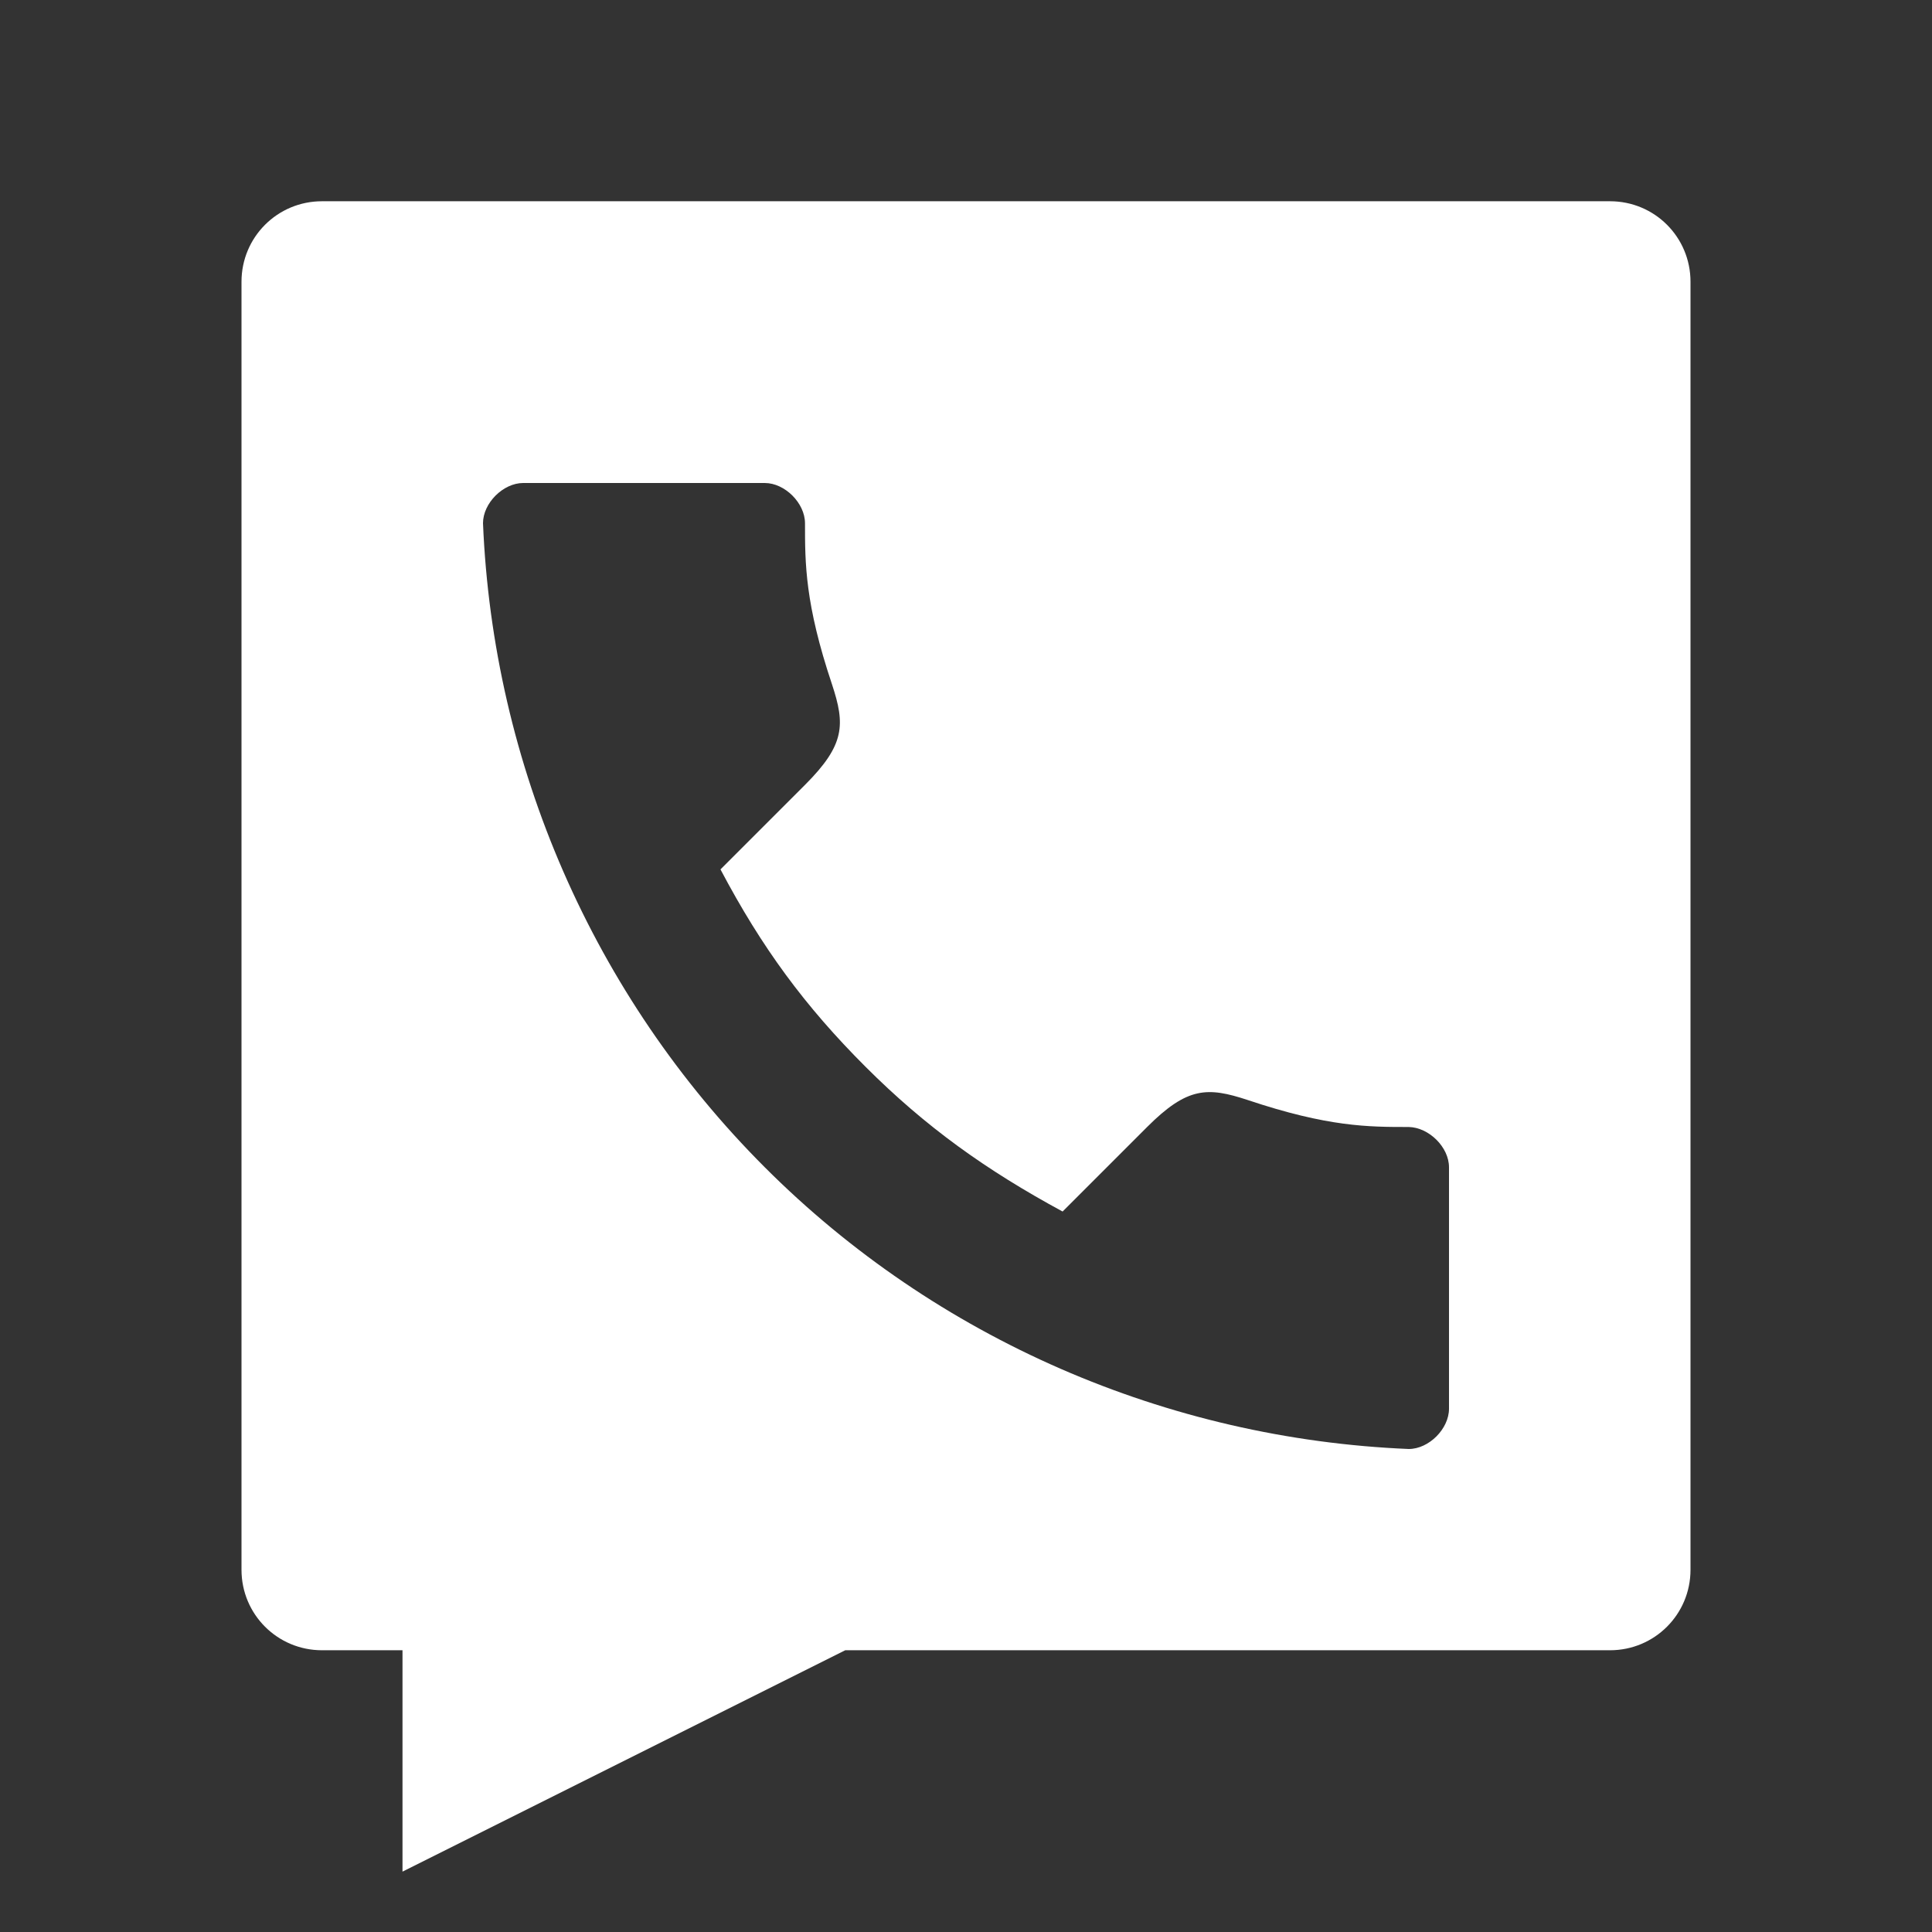 <svg xmlns="http://www.w3.org/2000/svg" viewBox="0 0 48 48" version="1.1">
 <rect x="0" y="0" width="48" height="48" fill="#333333" stroke="none"/>
 <path  d="m8 5c-1.108 0-2 0.892-2 2v32c0 1.108 0.892 2 2 2h2v5.5l11-5.5h19c1.108 0 2-0.892 2-2v-32c0-1.108-0.89-2-2-2zm5 7h6c0.5 0 1 0.5 1 1 0 1-0 2 0.67 4 0.33 1 0.33 1.5-0.67 2.5l-2.1 2.1c1.03 1.95 2.1 3.4 3.6 4.9s3 2.571 4.9 3.6l2.1-2.1c1-1 1.5-1 2.5-0.67 2 0.67 3 0.67 4 0.67 0.5 0.01 1 0.5 1 1v6c0 0.5-0.5 1-1 1-6.0-0.25-11.74-2.735-16-7-4.265-4.265-6.75-10-7-16 0-0.5 0.5-1 1-1z" stroke-width="0" fill="#fff"/>
</svg>
